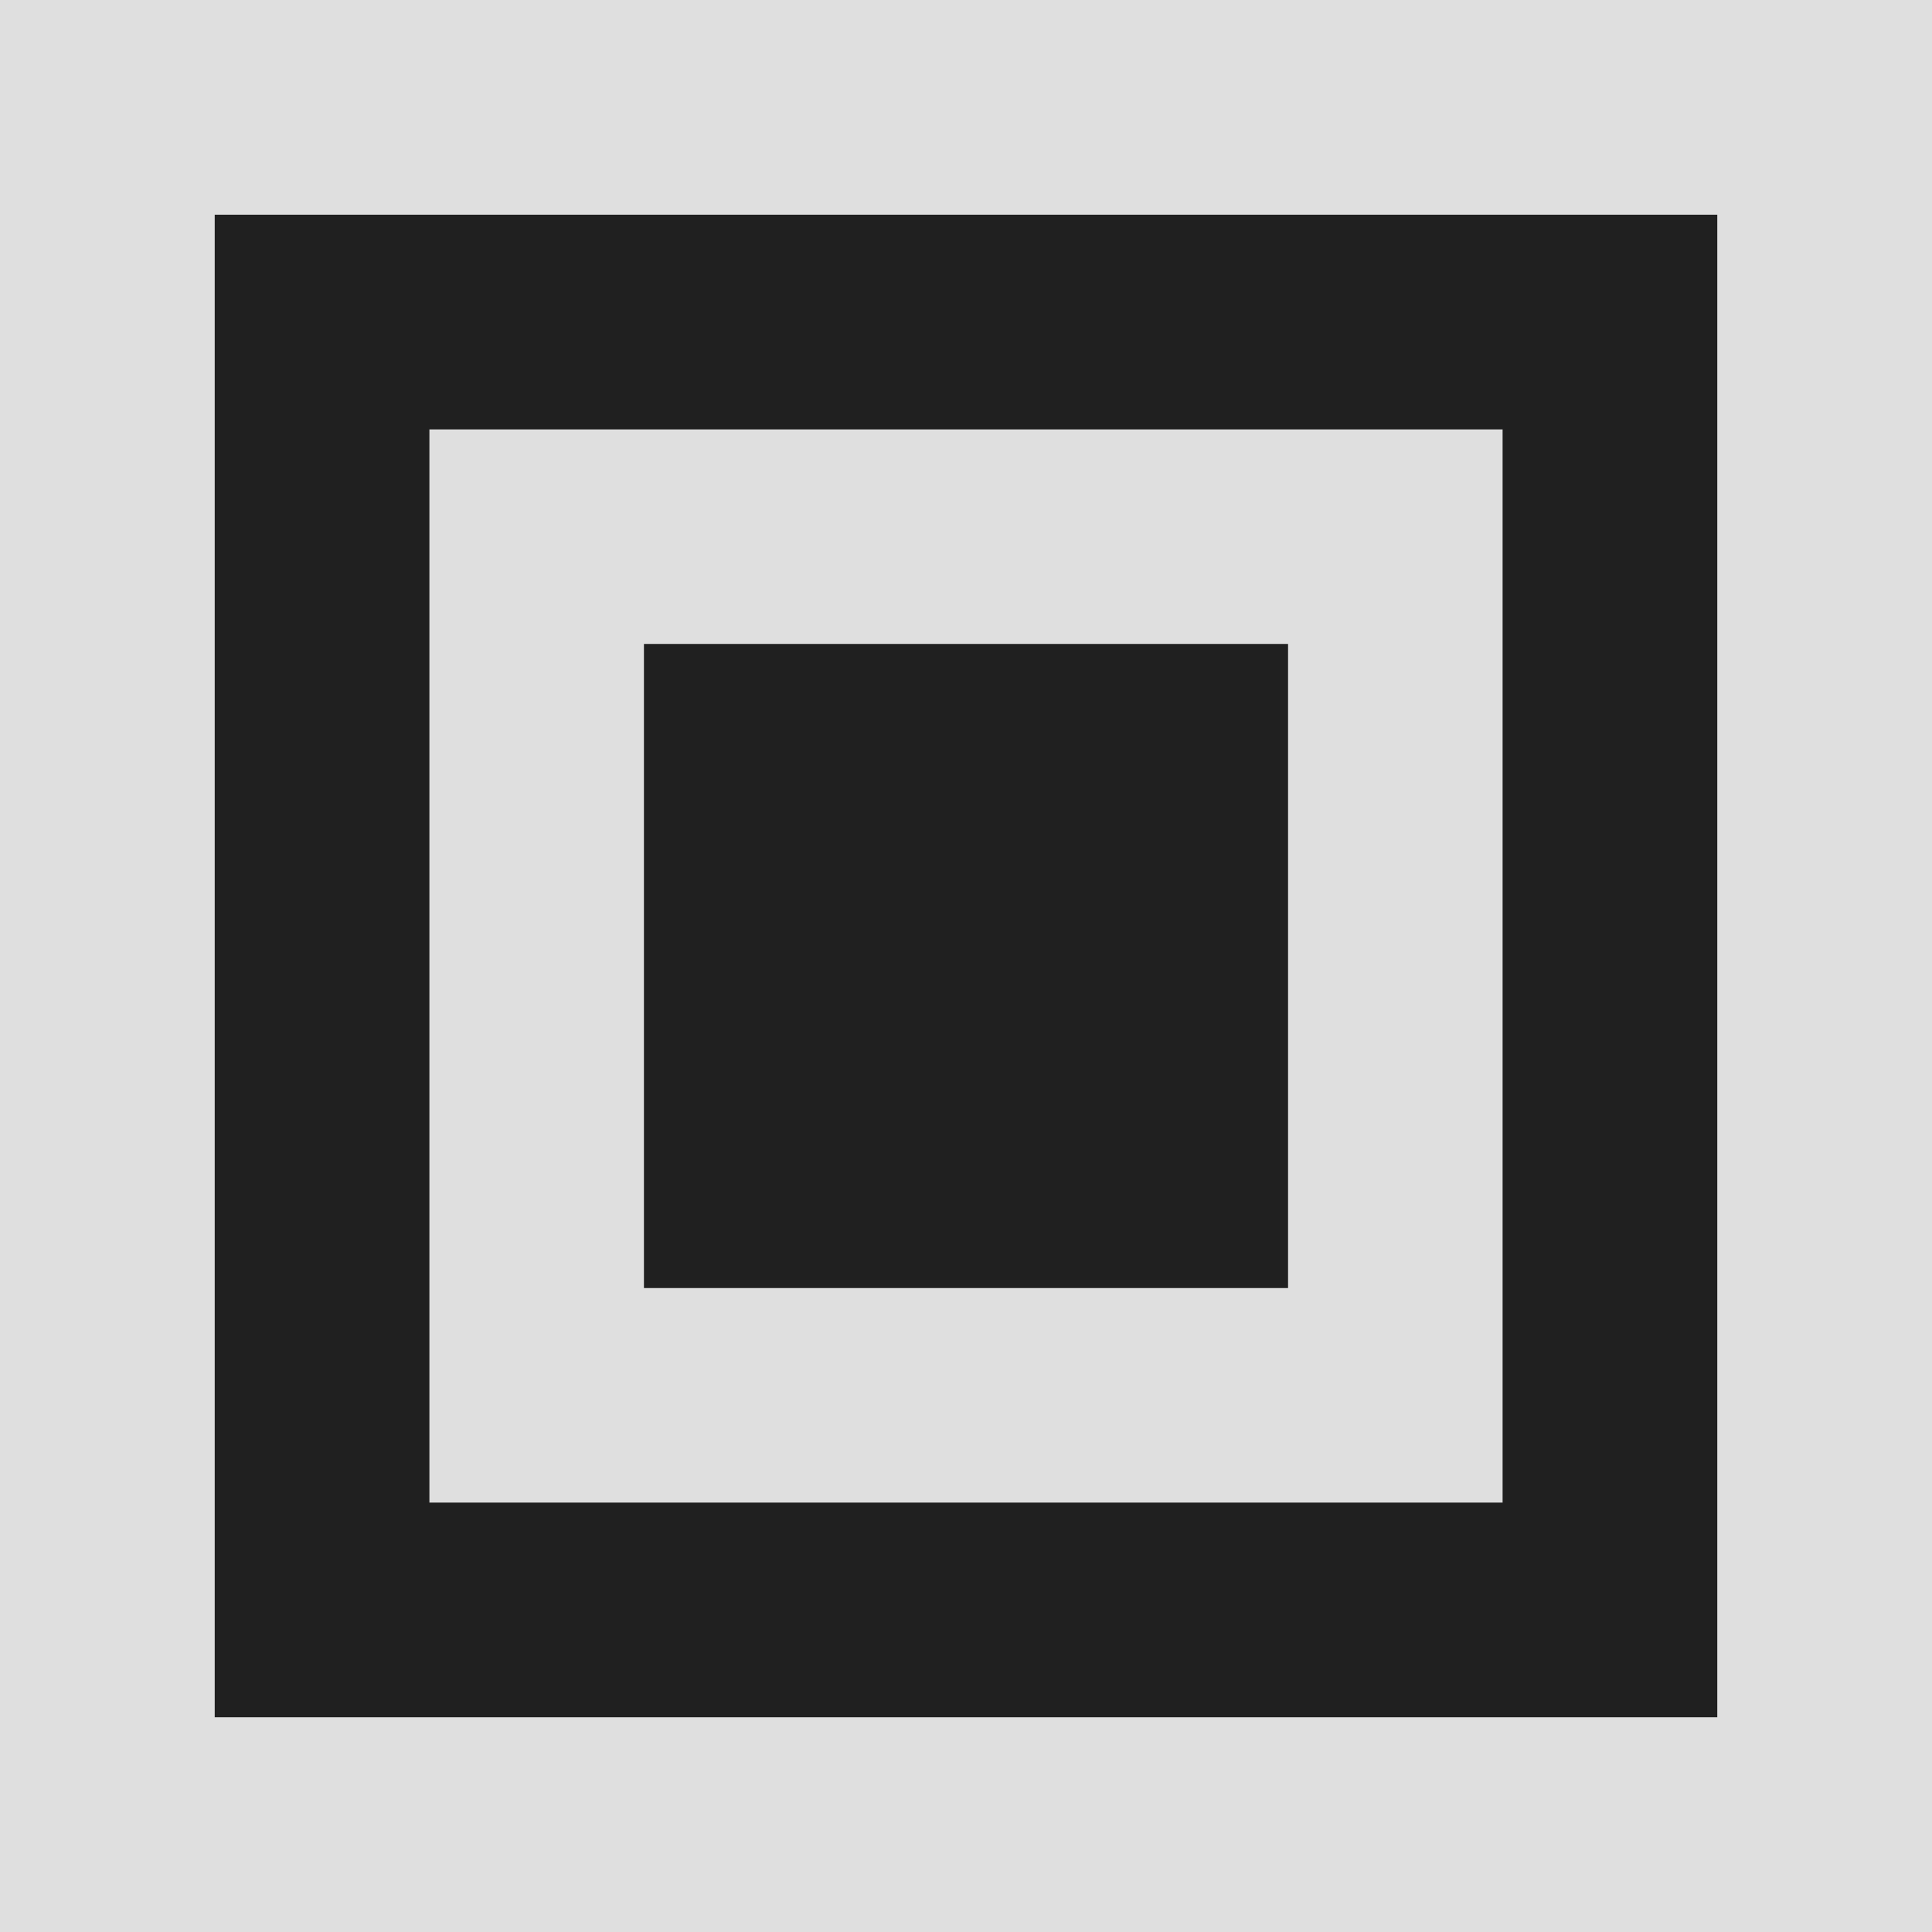 <?xml version="1.0" encoding="UTF-8" standalone="no"?>
<!-- Created with Inkscape (http://www.inkscape.org/) -->

<svg
        xmlns:dc="http://purl.org/dc/elements/1.1/"
        xmlns:cc="http://creativecommons.org/ns#"
        xmlns:rdf="http://www.w3.org/1999/02/22-rdf-syntax-ns#"
        xmlns:sodipodi="http://sodipodi.sourceforge.net/DTD/sodipodi-0.dtd"
        xmlns:inkscape="http://www.inkscape.org/namespaces/inkscape"
        xmlns="http://www.w3.org/2000/svg"
        width="216"
        height="216"
        viewBox="0 0 216 216"
        id="svg2"
        version="1.1"
        inkscape:version="0.91 r13725"
        sodipodi:docname="marker_main.svg">
    <rect x="0" y="0" width="216" height="216" fill="#808080" stroke="none"/>
    <defs
            id="defs4"/>
    <sodipodi:namedview
            id="base"
            pagecolor="#ffffff"
            bordercolor="#666666"
            borderopacity="1.0"
            inkscape:pageopacity="0.0"
            inkscape:pageshadow="2"
            inkscape:zoom="1.979899"
            inkscape:cx="83.863687"
            inkscape:cy="21.793473"
            inkscape:document-units="px"
            inkscape:current-layer="layer1"
            showgrid="false"
            units="px"
            inkscape:window-width="1920"
            inkscape:window-height="1017"
            inkscape:window-x="-8"
            inkscape:window-y="-8"
            inkscape:window-maximized="1"
            showguides="false"/>
    <g
            inkscape:label="Layer 1"
            inkscape:groupmode="layer"
            id="layer1"
            transform="translate(0,-836.362)">
        <path
                style="fill:#ffffff;fill-opacity:1;stroke:none;stroke-width:1.417;stroke-linecap:round;stroke-linejoin:round;stroke-miterlimit:5;stroke-dasharray:none;stroke-dashoffset:0;stroke-opacity:1;opacity:0.75"
                d="M 48 48 L 48 168 L 168 168 L 168 48 L 48 48 z M 72 72 L 144 72 L 144 144 L 72 144 L 72 72 z "
                transform="translate(0,836.362)"
                id="rect8142-3-8-5"/>
        <path
                style="fill:#000000;fill-opacity:1;stroke:none;stroke-width:1.417;stroke-linecap:round;stroke-linejoin:round;stroke-miterlimit:5;stroke-dasharray:none;stroke-dashoffset:0;stroke-opacity:1;opacity:0.75"
                d="M 24 24 L 24 192 L 192 192 L 192 24 L 24 24 z M 48 48 L 168 48 L 168 168 L 48 168 L 48 48 z "
                transform="translate(0,836.362)"
                id="rect8142-3-5"/>
        <path
                style="fill:#ffffff;fill-opacity:1;stroke:none;stroke-width:1.417;stroke-linecap:round;stroke-linejoin:round;stroke-miterlimit:5;stroke-dasharray:none;stroke-dashoffset:0;stroke-opacity:1;opacity:0.75"
                d="M 0 0 L 0 216 L 216 216 L 216 0 L 0 0 z M 24 24 L 192 24 L 192 192 L 24 192 L 24 24 z "
                transform="translate(0,836.362)"
                id="rect8142"/>
        <rect
                style="fill:#000000;fill-opacity:1;stroke:none;stroke-width:1.417;stroke-linecap:round;stroke-linejoin:round;stroke-miterlimit:5;stroke-dasharray:none;stroke-dashoffset:0;stroke-opacity:1;opacity:0.75"
                id="rect8142-3-8-7-5"
                width="72"
                height="72"
                x="72"
                y="908.362"/>
    </g>
</svg>
